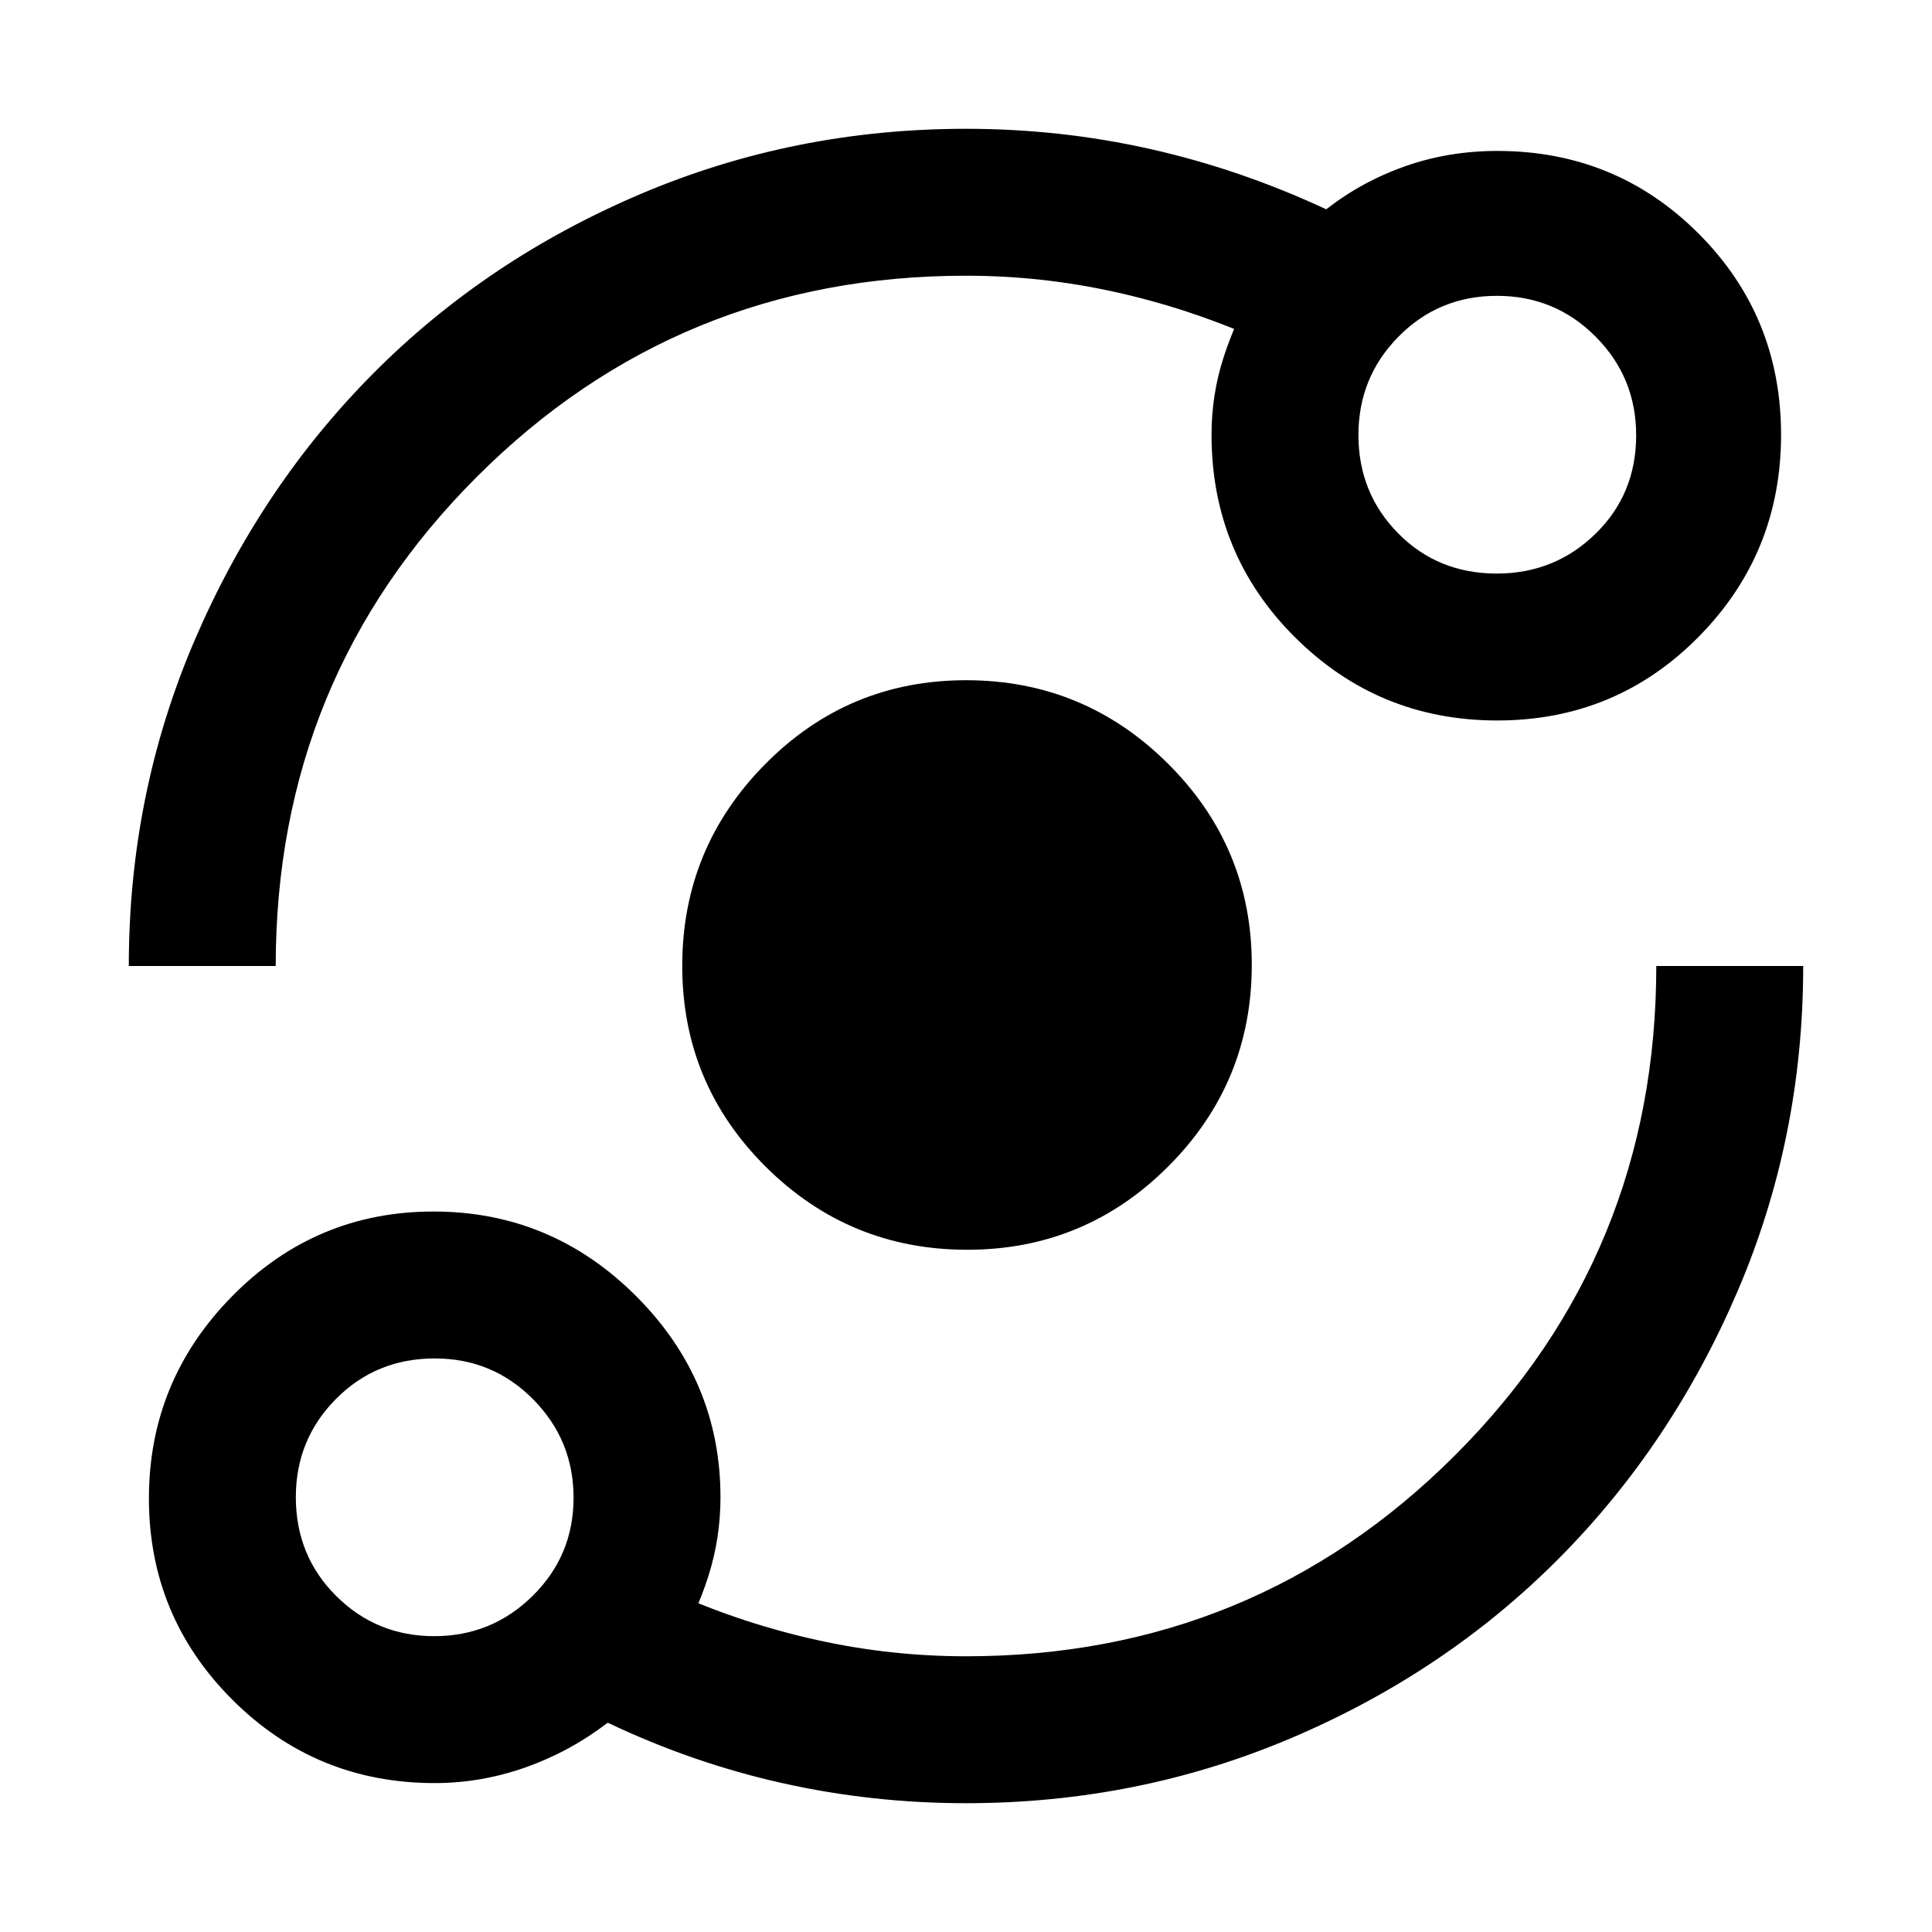 <svg xmlns="http://www.w3.org/2000/svg" height="48" viewBox="0 -960 960 960" width="48"><path d="M216-74q-59.1 0-100.55-41.43Q74-156.86 74-215.43T115.43-316q41.43-42 100-42T316-316.05Q358-274.1 358-216q0 20.25-6 39.13Q346-158 336-142v-26q34 15 70.33 23 36.34 8 73.67 8 143.12 0 243.06-99.94T823-480h73q0 85.64-32.73 161.89-32.73 76.26-88.84 132.66-56.11 56.41-132.45 88.93Q565.64-64 480-64q-46.72 0-91.36-10T302-104q-19 14.5-41 22.25T216-74Zm-.24-73q28.66 0 48.95-20.06Q285-187.11 285-215.76q0-28.66-20.11-48.95Q244.78-285 216.06-285q-29.14 0-49.1 20.11T147-216.06q0 29.14 20.06 49.1Q187.11-147 215.76-147Zm264.83-192Q422-339 380.5-380.24 339-421.47 339-480.06q0-58.59 41.24-100.26Q421.47-622 480.06-622q58.59 0 100.26 41.41 41.68 41.42 41.68 100 0 58.59-41.41 100.09-41.42 41.5-100 41.5ZM64-480q0-85.64 32.73-161.89 32.73-76.26 88.84-132.66 56.11-56.41 132.45-88.93Q394.36-896 480-896q46.72 0 91.36 10T659-856q18-14 39.5-21.5T744-885q58.96 0 99.98 41.03t41.02 100q0 58.97-41.03 100.47t-100 41.5Q685-602 643.5-643.31 602-684.63 602-744q0-19.9 6-38.45Q614-801 624-818v26q-34-15-70.33-23-36.34-8-73.67-8-143.12 0-243.06 99.94T137-480H64Zm679.71-195q28.82 0 49.05-19.73Q813-714.47 813-743.71q0-28.82-20.18-49.05-20.17-20.24-49-20.24Q715-813 695-792.82q-20 20.17-20 49Q675-715 694.73-695q19.74 20 48.98 20ZM216-216Zm528-528Z"/></svg>